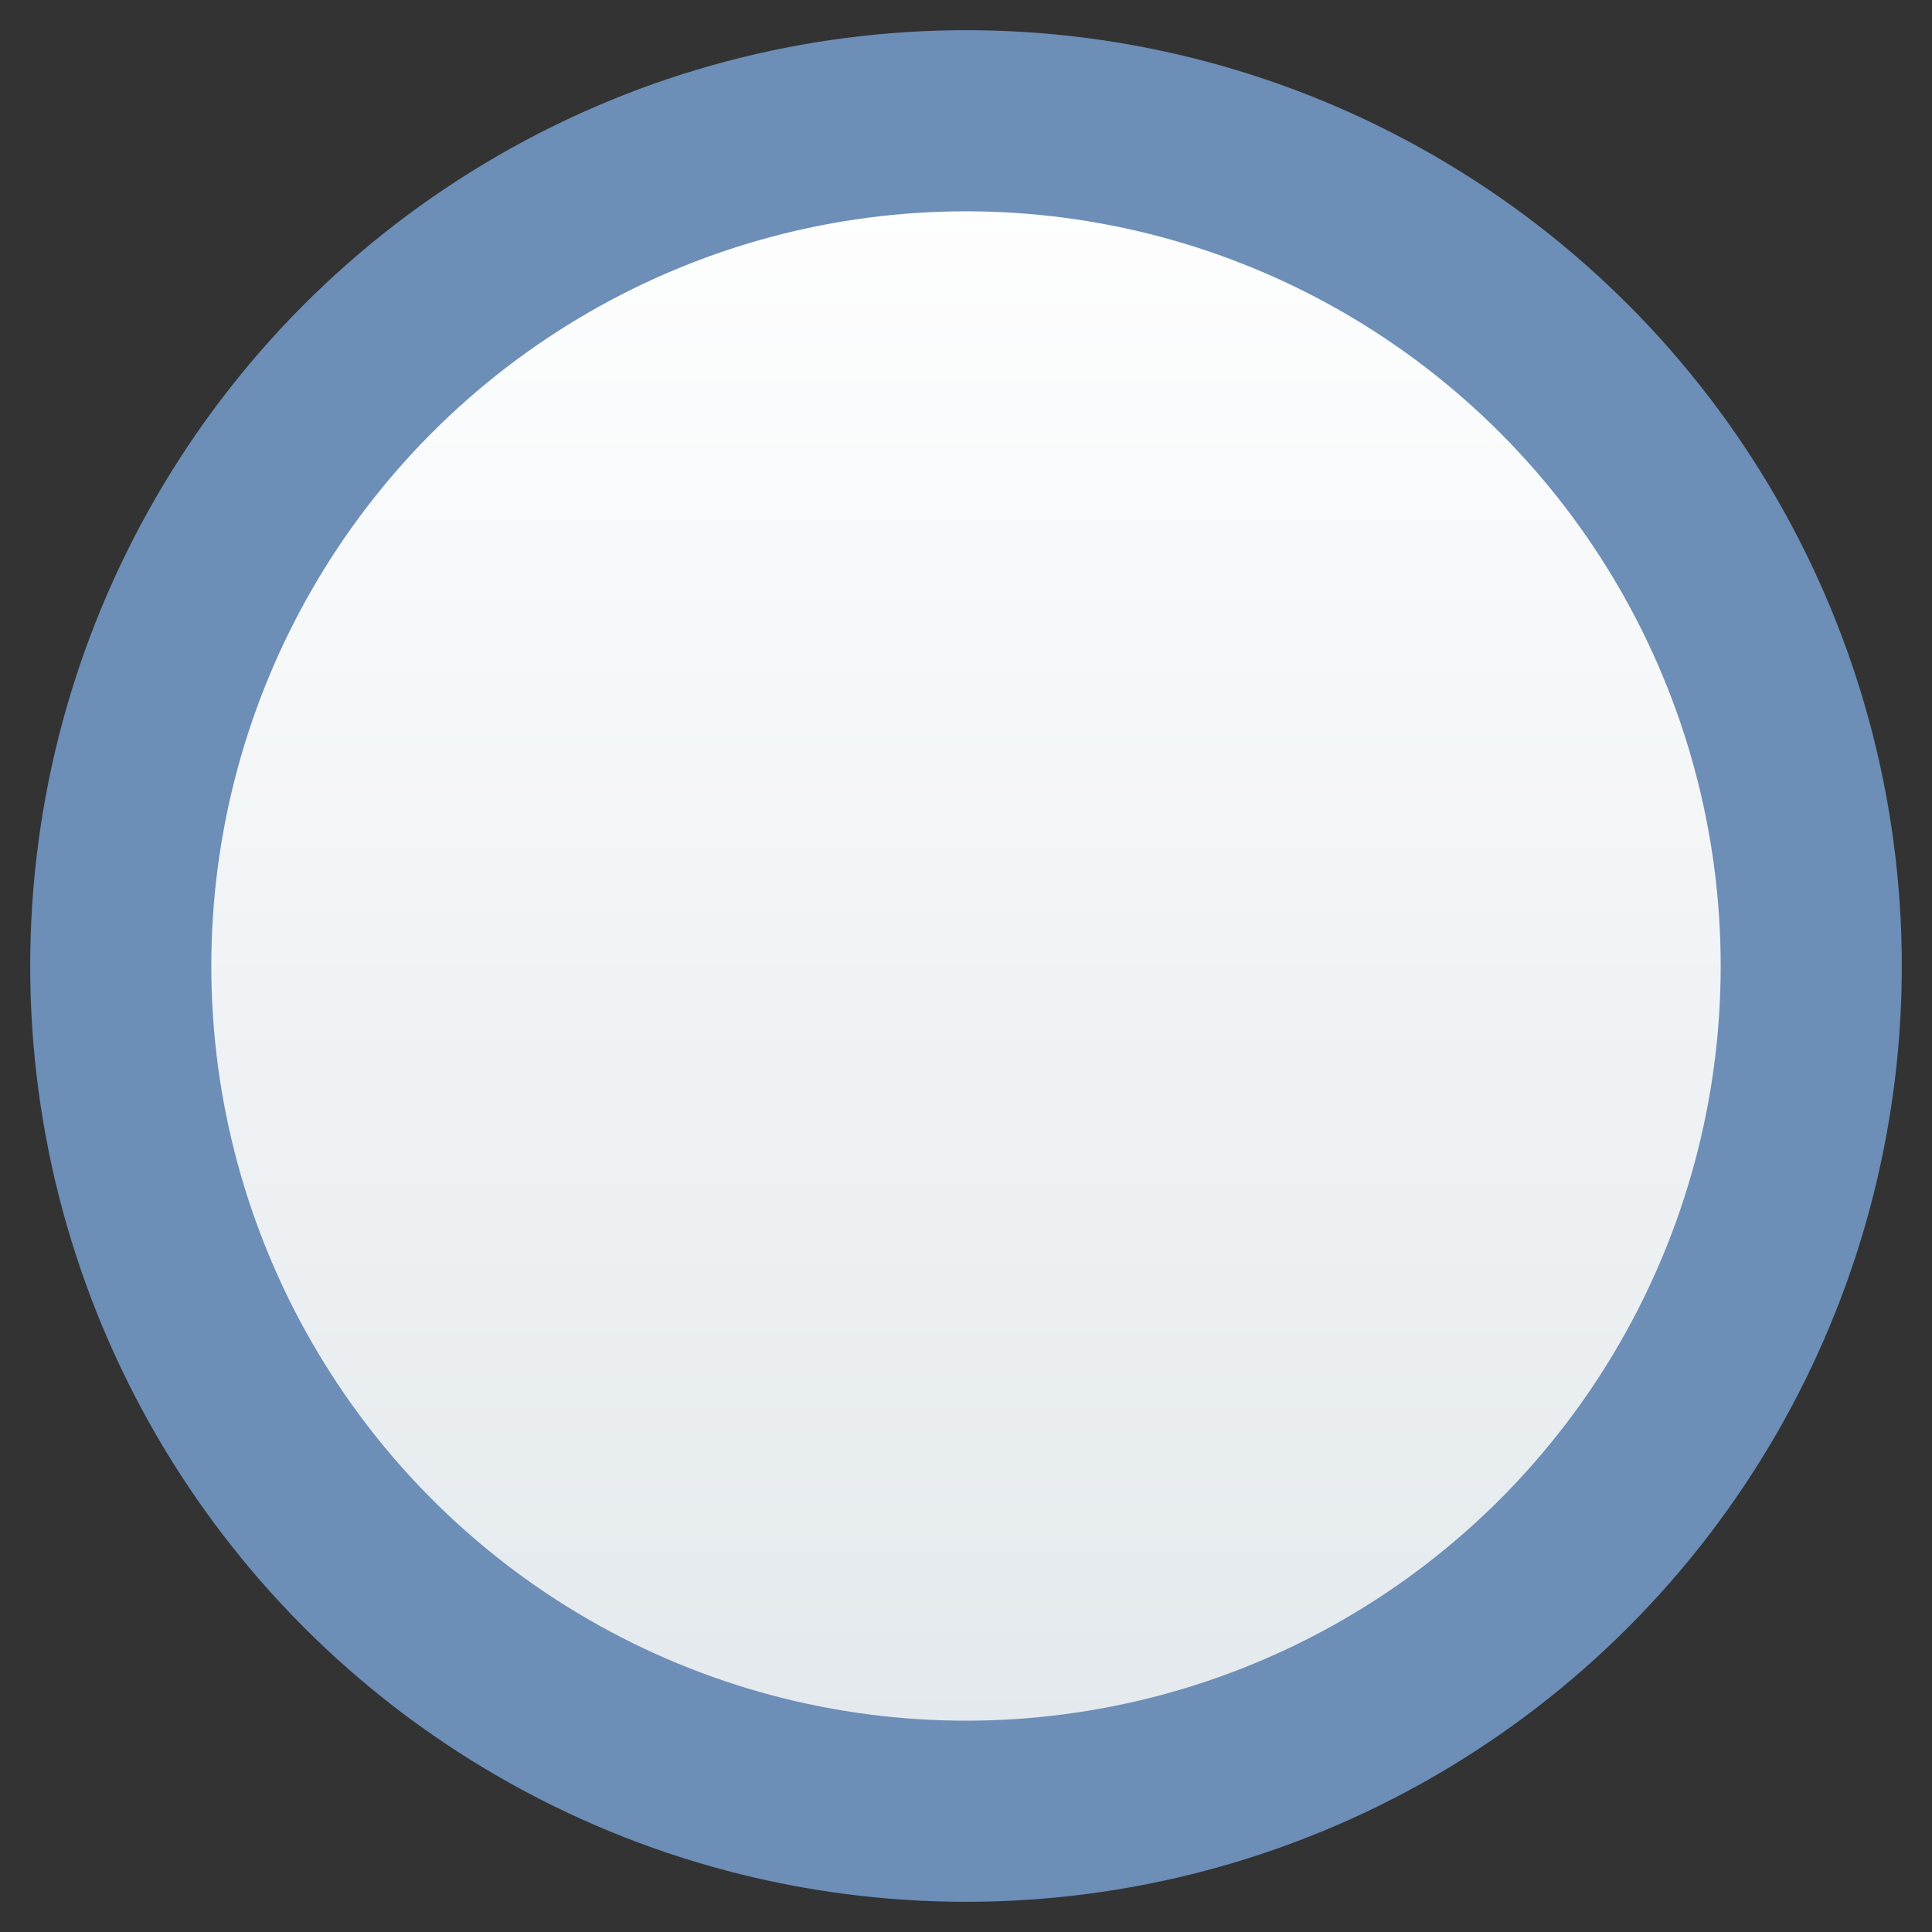 <?xml version="1.0" encoding="UTF-8" standalone="no"?>
<svg
    xmlns="http://www.w3.org/2000/svg"

    width="32"
    height="32"
    style="background-color:transparent"
    version="1.0">
    <rect width="100%" height="100%" fill="#333333" stroke="none"/>
    <defs>
        <filter id="blur-effect">
            <feGaussianBlur stdDeviation="0.8" />
        </filter>

        <linearGradient id="outer-grad" x1="0%" y1="0%" x2="0%" y2="100%">
            <stop id="outer-start-grad" offset="0%" style="stop-color:RGB(255,255,255);stop-opacity:1" />
            <stop id="outer-end-grad" offset="100%" style="stop-color:RGB(226,232,236);stop-opacity:1" />
        </linearGradient>
        <linearGradient id="inner-grad" x1="0%" y1="0%" x2="0%" y2="100%">
            <stop id="inner-start-grad" offset="0%" style="stop-color:RGB(30,69,123);stop-opacity:1" />
            <stop id="inner-end-grad" offset="100%" style="stop-color:RGB(30,69,123);stop-opacity:1" />
        </linearGradient>
    </defs>




    <g pointer-events="fill">
        <g id="outer" stroke="RGB(108,142,183)" fill="url(#outer-grad)" stroke-width="3">
            <circle id="frame" cx="16" cy="16" r="14"  />
        </g>
       



    </g>
</svg>